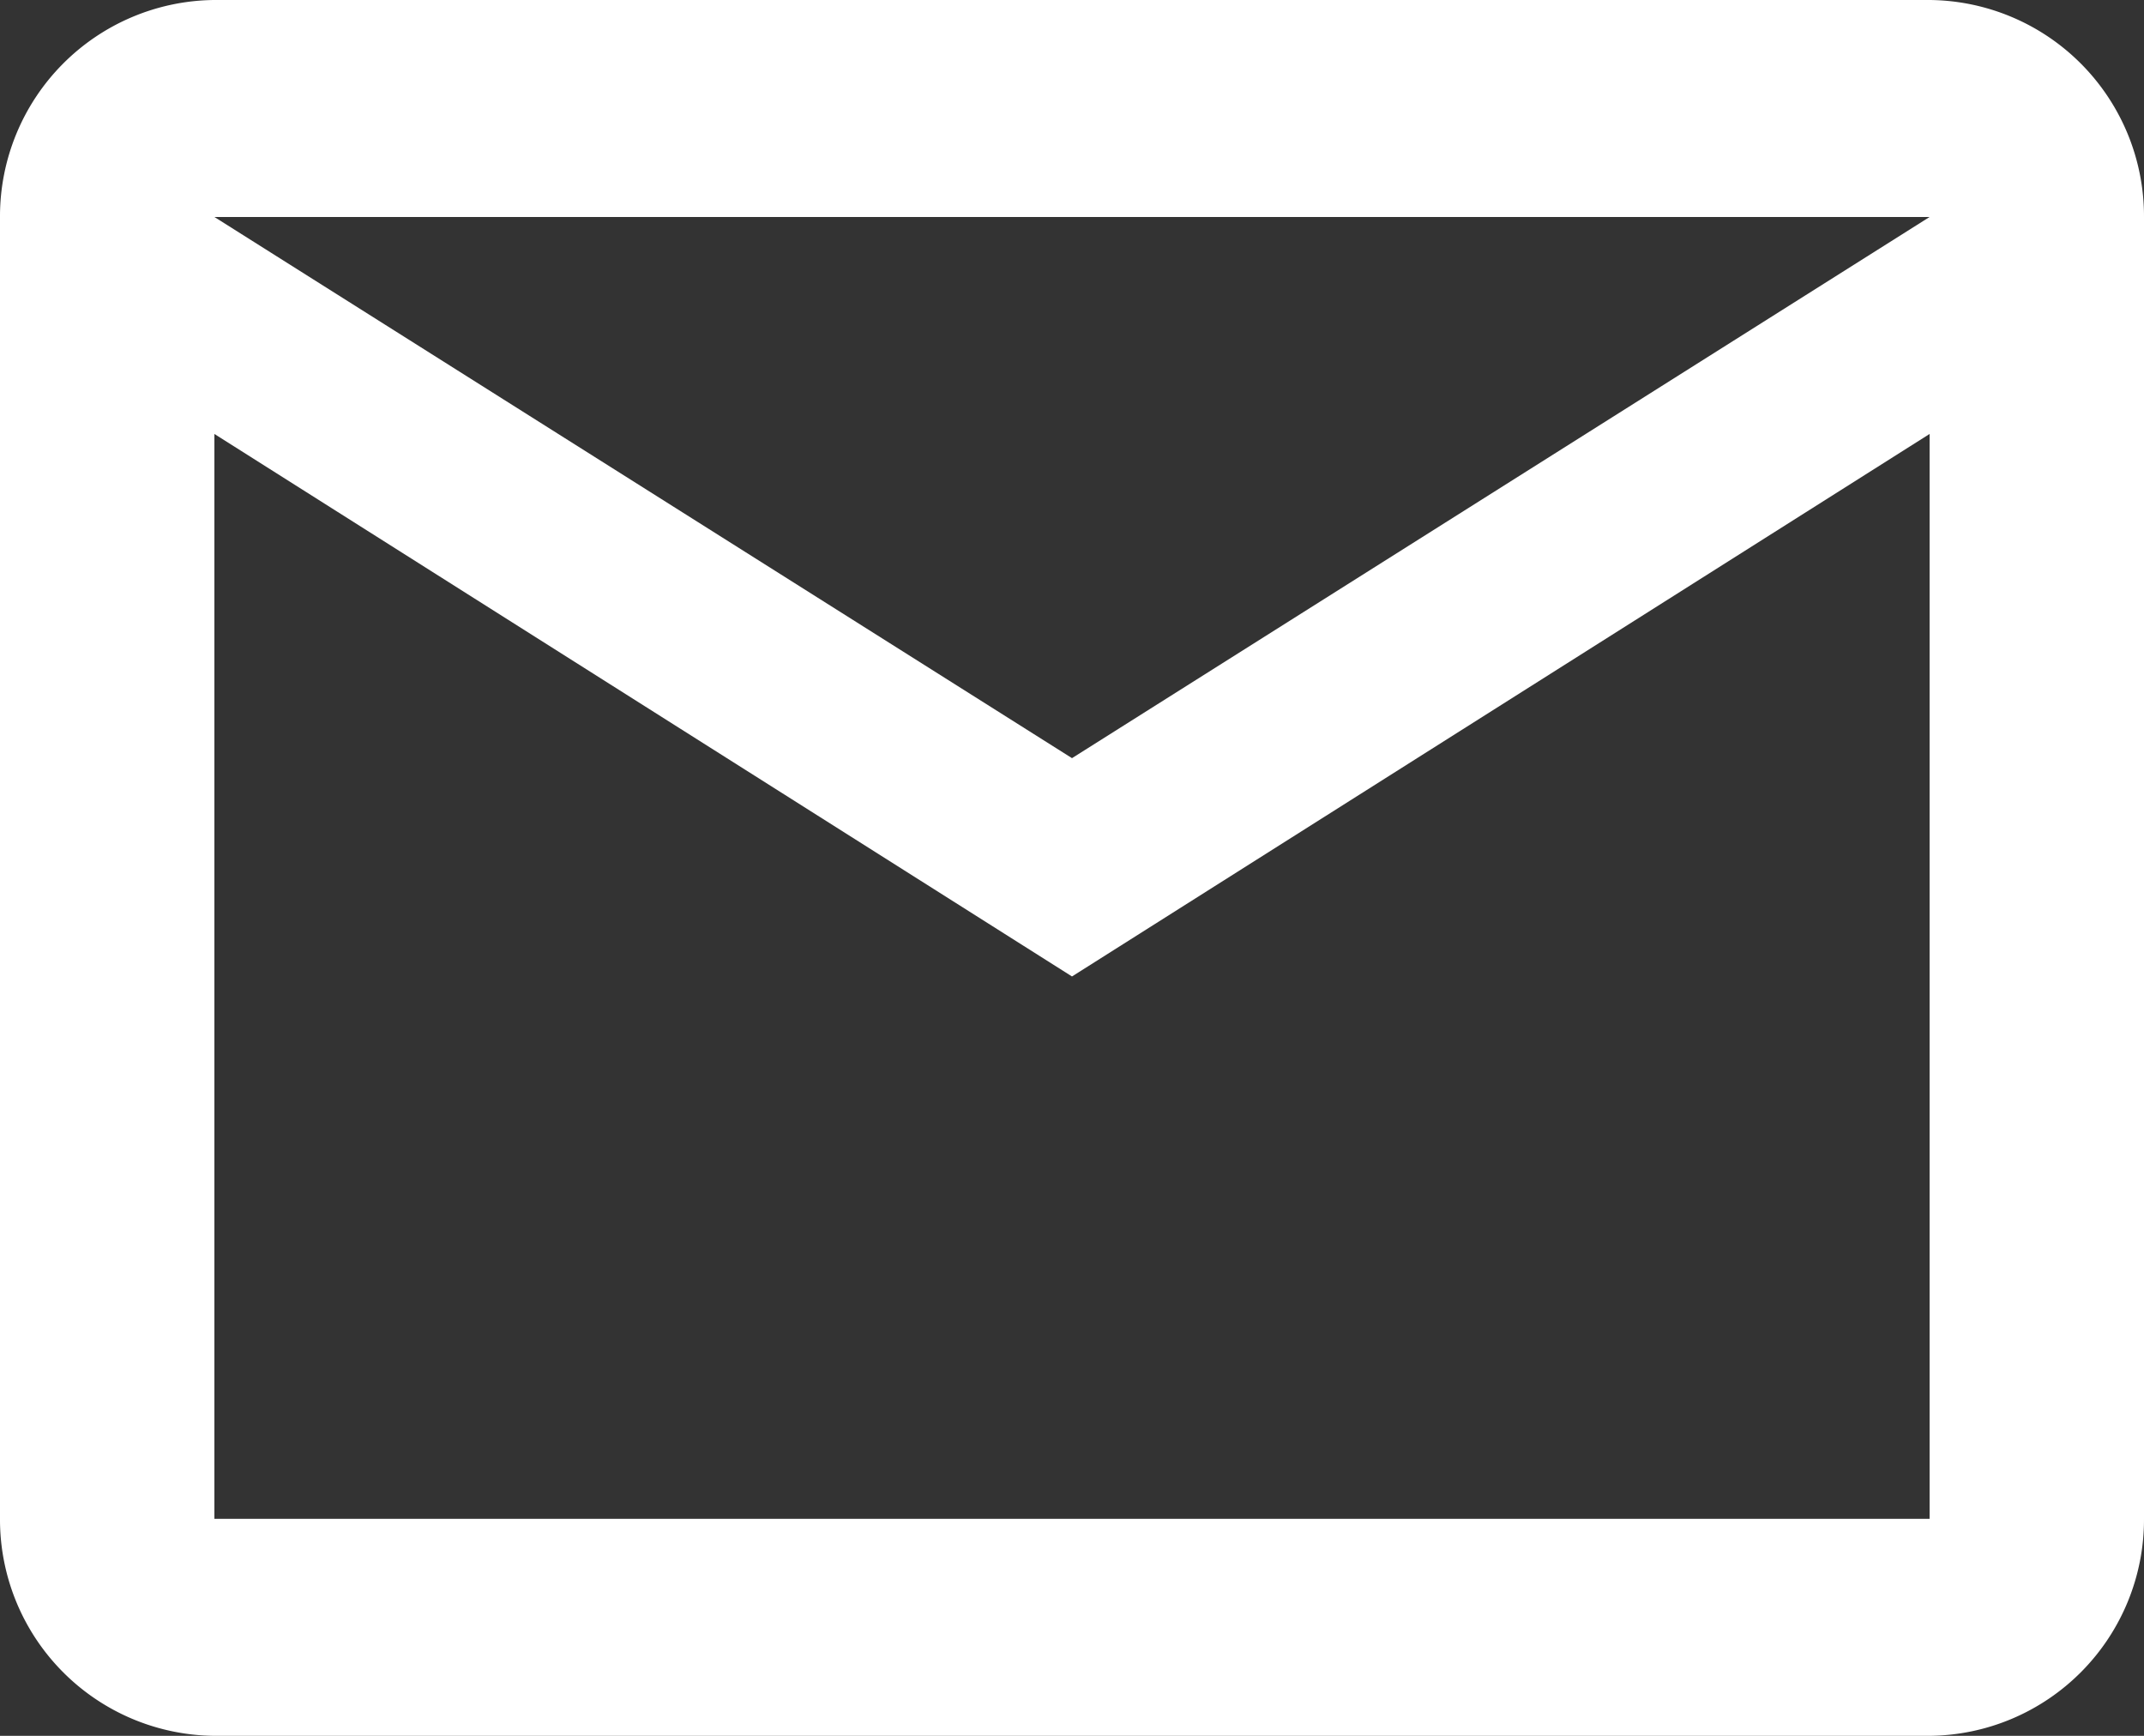 <svg xmlns="http://www.w3.org/2000/svg" width="21" height="17" viewBox="0 0 21 17"><rect x="0" y="0" width="21" height="17" fill="#333333" stroke="none"/><path d="M23,6.125A2.119,2.119,0,0,0,20.9,4H4.1A2.119,2.119,0,0,0,2,6.125v12.75A2.119,2.119,0,0,0,4.1,21H20.9A2.119,2.119,0,0,0,23,18.875Zm-2.1,0-8.4,5.3-8.4-5.3Zm0,12.75H4.1V8.25l8.4,5.313L20.9,8.25Z" transform="translate(-2 -4)" fill="#fff"/></svg>